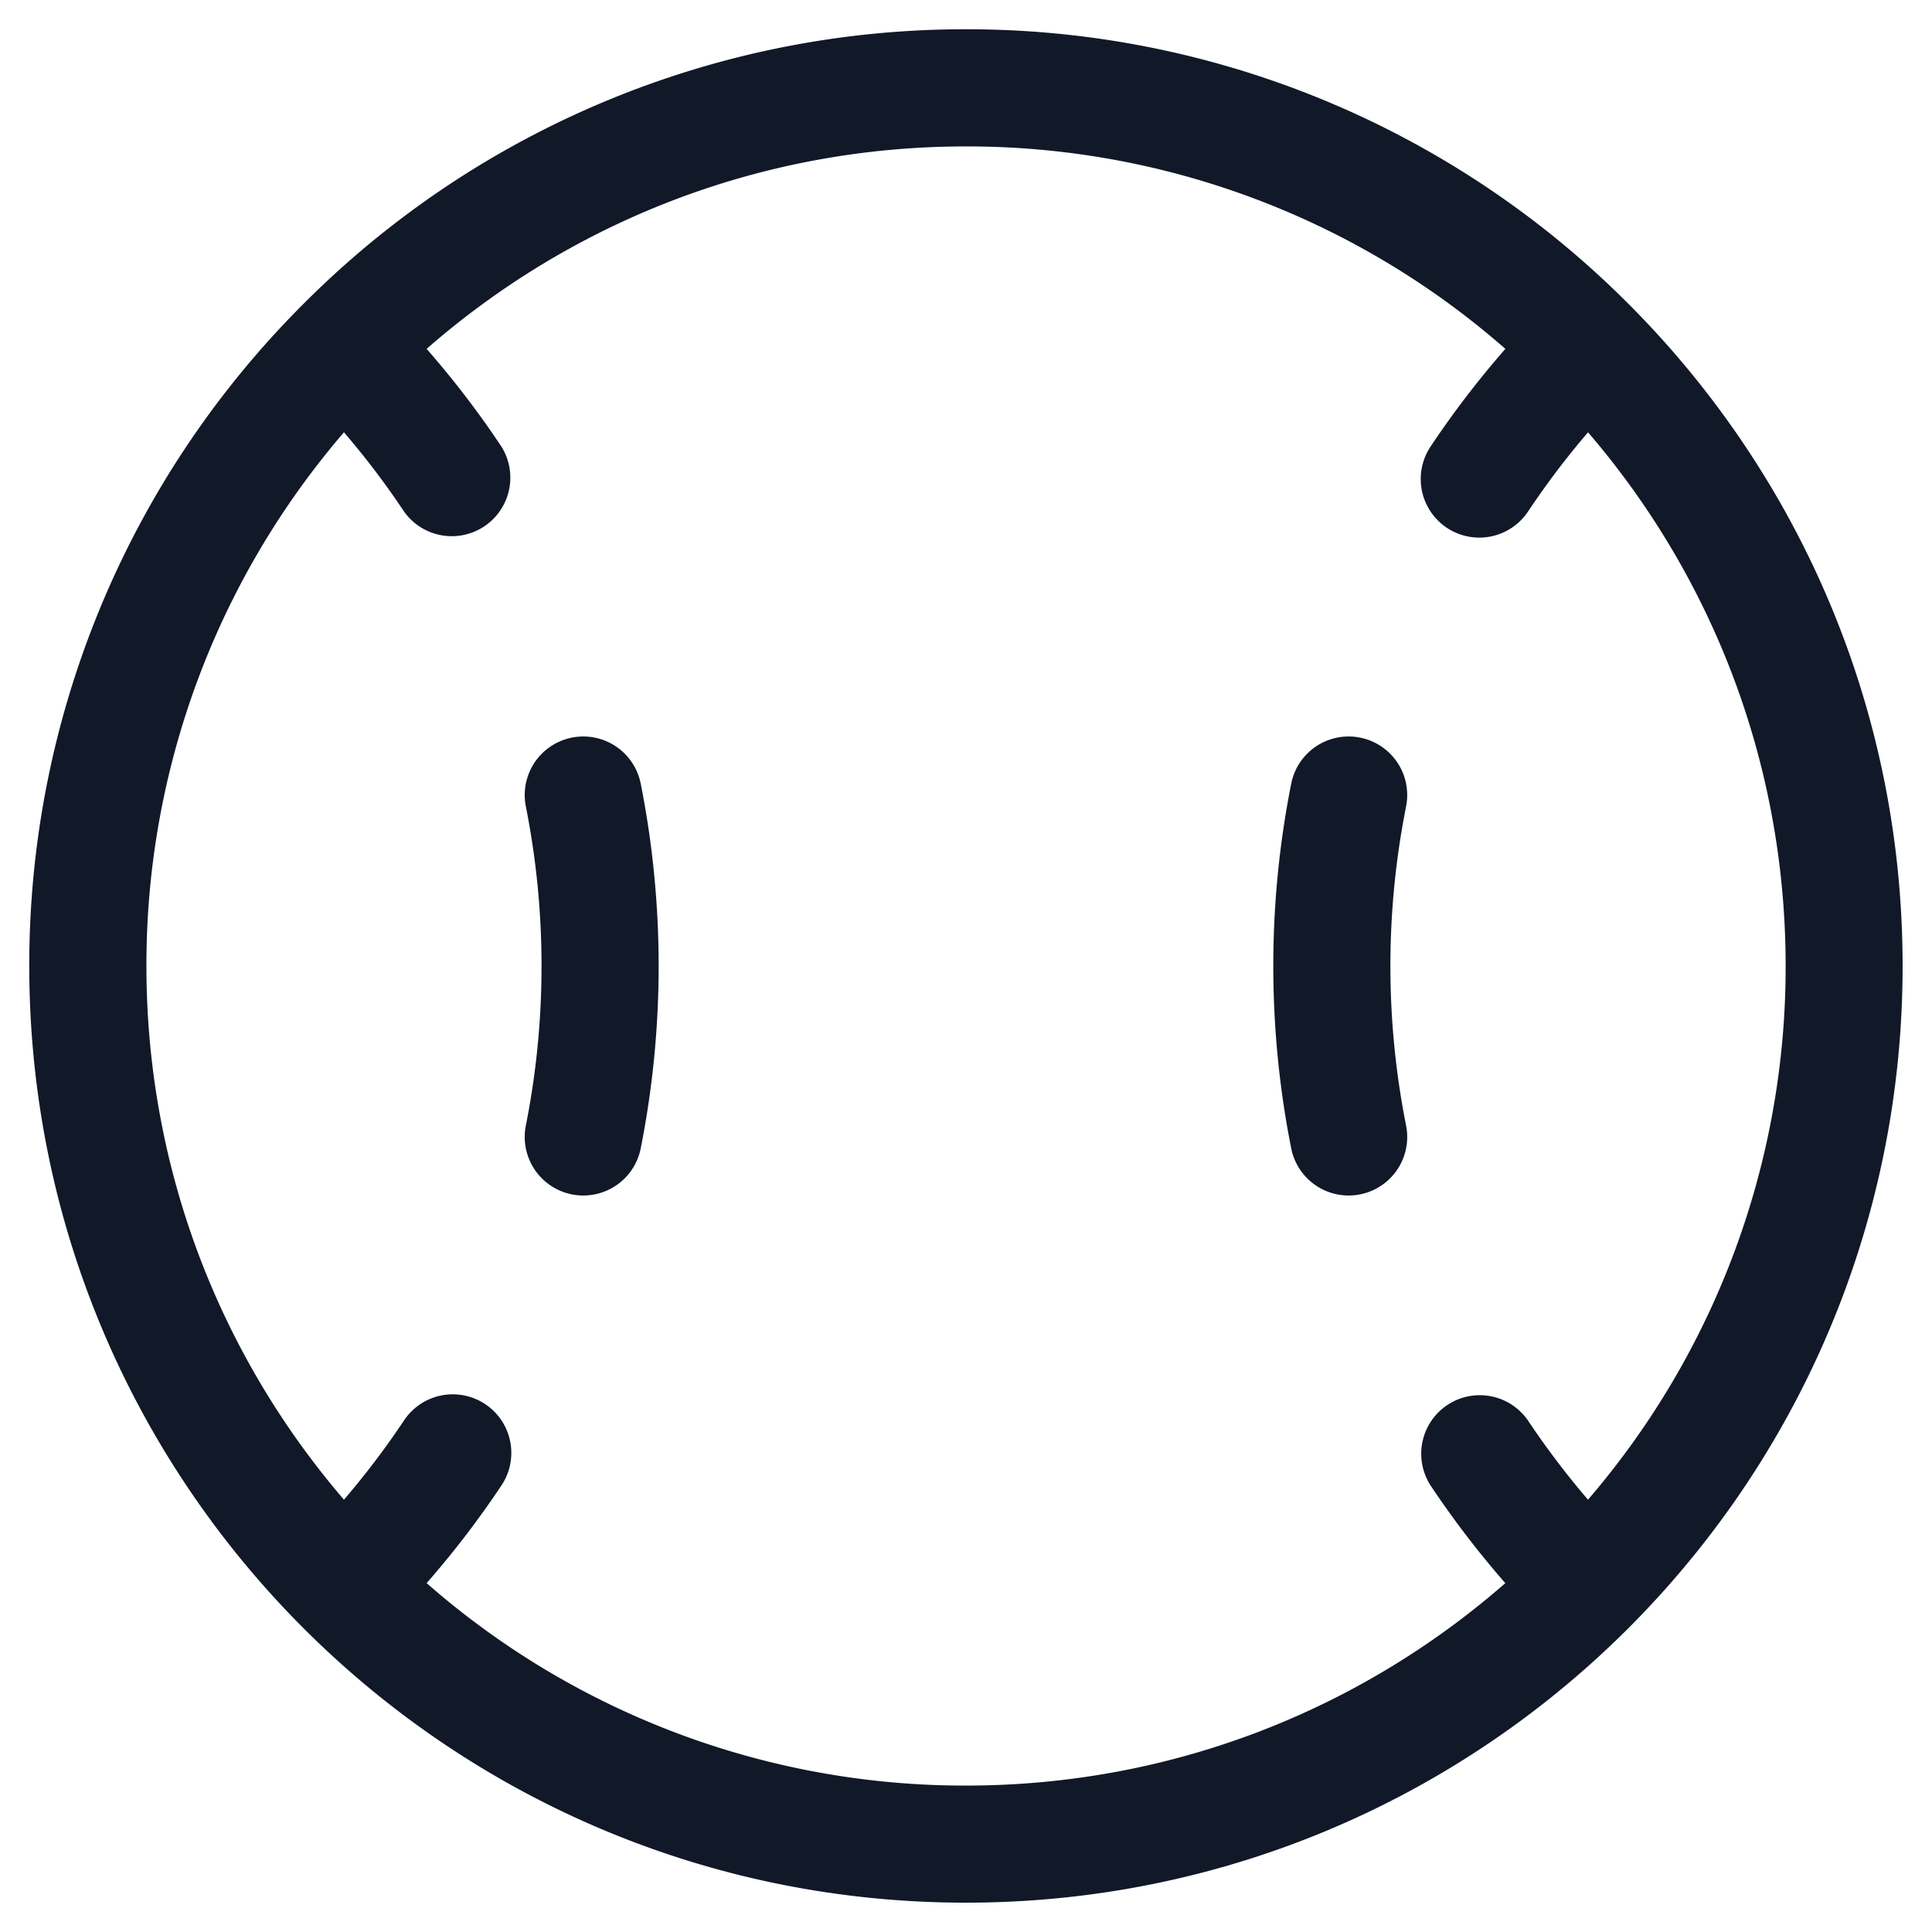 <svg xmlns="http://www.w3.org/2000/svg" width="33" height="33" fill="none" viewBox="0 0 33 33"><path fill="#111827" fill-rule="evenodd" d="M5.875 7.384A13.944 13.944 0 0 0 2.501 16.5c0 3.482 1.27 6.666 3.374 9.116.37-.432.713-.884 1.026-1.354a1 1 0 1 1 1.665 1.109 16 16 0 0 1-1.279 1.67 13.945 13.945 0 0 0 9.213 3.458c3.528 0 6.75-1.305 9.212-3.458a16.01 16.01 0 0 1-1.278-1.67 1 1 0 0 1 1.664-1.109c.314.47.656.922 1.026 1.354A13.944 13.944 0 0 0 30.5 16.5c0-3.482-1.271-6.667-3.375-9.116-.37.431-.712.884-1.025 1.353a1 1 0 1 1-1.665-1.109c.387-.581.814-1.139 1.278-1.669A13.946 13.946 0 0 0 16.5 2.501c-3.528 0-6.751 1.305-9.213 3.458.464.53.891 1.088 1.278 1.67a1 1 0 0 1-1.664 1.108c-.313-.47-.655-.921-1.026-1.353Zm-.714-2.171A15.949 15.949 0 0 0 .5 16.5c0 8.836 7.163 15.999 15.999 15.999s15.999-7.163 15.999-16c0-4.405-1.78-8.394-4.662-11.288l-.007-.007-.002-.002A15.95 15.95 0 0 0 16.5.5 15.95 15.95 0 0 0 5.174 5.2l-.004.004a1.292 1.292 0 0 0-.01.009Zm18.07 7.386a1 1 0 0 1 .786 1.176 13.99 13.99 0 0 0 0 5.45 1 1 0 1 1-1.962.39 15.997 15.997 0 0 1 0-6.23 1 1 0 0 1 1.176-.786ZM8.982 13.775a1 1 0 0 1 1.962-.39 15.998 15.998 0 0 1 0 6.23 1 1 0 1 1-1.962-.39 13.995 13.995 0 0 0 0-5.45Z" clip-rule="evenodd"/></svg>